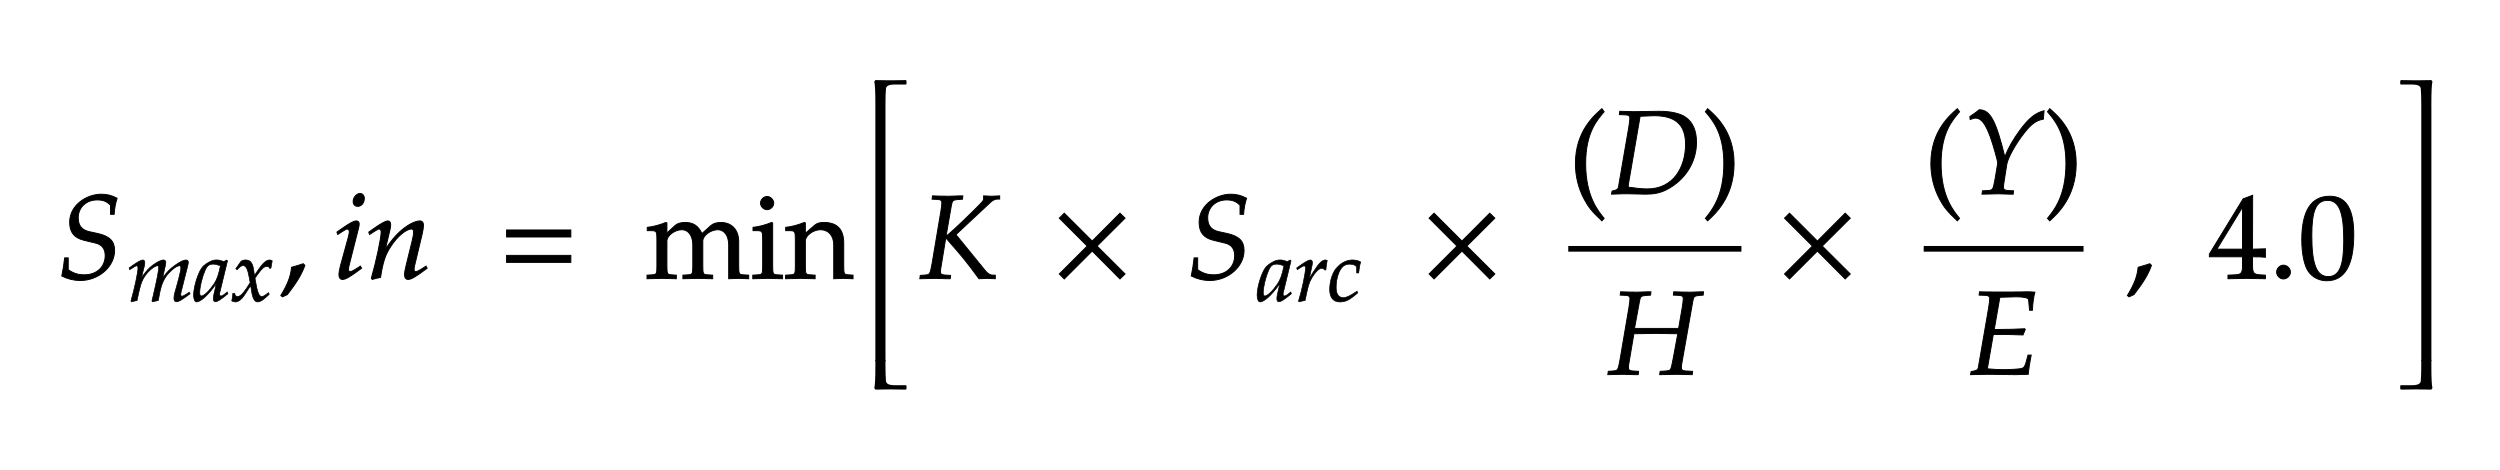 ﻿<svg xmlns="http://www.w3.org/2000/svg" xmlns:xlink="http://www.w3.org/1999/xlink" width="880.617" height="165.453" style="width:880.617px;height:165.453px;font-family:Asana-Math, Asana;background:transparent;"><g><g><g><g transform="matrix(1,0,0,1,20,98.057)"><path transform="matrix(0.042,0,0,-0.042,0,0)" d="M108 471C108 386 146 339 230 319L325 296C379 283 406 248 406 191C406 96 335 30 232 30C178 30 140 42 96 73L96 172L66 172C60 117 53 72 42 20C91 -5 144 -18 197 -18C352 -18 485 99 485 234C485 313 442 355 341 377L276 391C210 405 180 442 180 508C180 595 247 658 339 658C388 658 421 645 451 613L451 537L481 537C485 591 492 629 506 672C461 696 421 706 374 706C250 706 108 614 108 471Z" stroke="rgb(0,0,0)" stroke-opacity="1" stroke-width="8" fill="rgb(0,0,0)" fill-opacity="1"></path></g></g><g><g><g><g><g transform="matrix(1,0,0,1,44.766,106.029)"><path transform="matrix(0.03,0,0,-0.03,0,0)" d="M730 103L704 86C675 67 653 56 643 56C636 56 630 65 630 76C630 86 632 95 637 116L712 413C716 430 719 446 719 454C719 471 709 482 693 482C664 482 626 464 565 421C502 376 467 341 418 272L448 409C452 429 455 444 455 451C455 470 445 482 429 482C399 482 353 460 298 418C254 384 234 363 169 275L202 408C206 424 208 439 208 451C208 470 199 482 185 482C164 482 126 461 52 408L24 388L31 368C68 391 103 414 110 414C121 414 128 404 128 389C128 338 87 145 46 2L49 -9L117 6L139 108C163 219 190 278 245 338C287 384 332 414 360 414C367 414 371 406 371 393C371 358 349 244 308 69L292 2L297 -9L366 6L387 113C403 194 437 269 481 318C536 379 586 414 618 414C626 414 631 405 631 389C631 365 628 351 606 264C566 105 550 84 550 31C550 6 561 -9 580 -9C606 -9 642 12 740 85ZM1048 204L1019 77C1015 60 1013 42 1013 26C1013 4 1022 -9 1037 -9C1060 -9 1101 17 1183 85L1176 106C1152 86 1123 59 1101 59C1092 59 1086 68 1086 82C1086 87 1086 90 1087 93L1179 472L1169 481L1136 463C1095 478 1078 482 1051 482C1023 482 1003 477 976 464C914 433 881 403 856 354C812 265 781 145 781 67C781 23 796 -11 815 -11C852 -11 932 41 1048 204ZM1096 414C1074 305 1055 253 1021 201C964 117 903 59 871 59C859 59 853 72 853 99C853 163 881 280 916 360C940 415 963 433 1011 433C1034 433 1052 429 1096 414ZM1229 1C1244 -7 1260 -11 1272 -11C1305 -11 1344 18 1375 65L1451 182L1462 113C1475 28 1498 -11 1534 -11C1556 -11 1588 6 1620 35L1669 79L1660 98C1624 68 1599 53 1583 53C1568 53 1555 63 1545 83C1536 102 1525 139 1520 168L1502 269L1537 318C1584 383 1611 406 1642 406C1658 406 1670 398 1675 383L1689 387L1704 472C1692 479 1683 482 1674 482C1634 482 1594 446 1532 354L1495 299L1489 347C1477 446 1450 482 1391 482C1365 482 1343 474 1334 461L1276 378L1293 368C1323 402 1343 416 1362 416C1395 416 1417 375 1434 277L1445 215L1405 153C1362 86 1328 54 1300 54C1285 54 1274 58 1272 63L1261 91L1241 88C1241 53 1233 27 1229 1Z" stroke="rgb(0,0,0)" stroke-opacity="1" stroke-width="8" fill="rgb(0,0,0)" fill-opacity="1"></path></g></g></g></g></g><g><g transform="matrix(1,0,0,1,98.242,98.057)"><path transform="matrix(0.042,0,0,-0.042,0,0)" d="M204 123C177 114 159 108 106 93C99 17 74 -48 16 -144L30 -155L71 -136C152 -31 190 32 218 109Z" stroke="rgb(0,0,0)" stroke-opacity="1" stroke-width="8" fill="rgb(0,0,0)" fill-opacity="1"></path></g></g><g><g transform="matrix(1,0,0,1,117.25,98.057)"><path transform="matrix(0.042,0,0,-0.042,0,0)" d="M34 388L41 368L73 389C110 412 113 414 120 414C130 414 138 404 138 391C138 384 134 361 130 347L64 107C56 76 51 49 51 30C51 6 62 -9 81 -9C107 -9 143 12 241 85L231 103L205 86C176 67 153 56 144 56C137 56 131 66 131 76C131 86 133 95 138 116L215 420C219 437 221 448 221 456C221 473 212 482 196 482C174 482 137 461 62 408ZM228 712C199 712 170 679 170 645C170 620 185 604 209 604C240 604 264 633 264 671C264 695 249 712 228 712ZM301 388L308 368L340 389C377 412 380 414 387 414C398 414 405 404 405 389C405 338 364 145 323 2L330 -9C355 -2 378 4 400 8C419 134 440 199 486 268C540 352 615 414 660 414C671 414 677 405 677 390C677 372 674 351 666 319L614 107C605 70 601 47 601 31C601 6 612 -9 631 -9C657 -9 693 12 791 85L781 103L755 86C726 67 704 56 694 56C687 56 681 65 681 76C681 81 682 92 683 96L749 372C756 401 760 429 760 446C760 469 749 482 729 482C687 482 618 444 559 389C521 354 493 320 441 247L479 408C483 426 485 438 485 449C485 470 477 482 462 482C441 482 402 460 329 408Z" stroke="rgb(0,0,0)" stroke-opacity="1" stroke-width="8" fill="rgb(0,0,0)" fill-opacity="1"></path></g></g><g><g transform="matrix(1,0,0,1,175.711,98.057)"><path transform="matrix(0.042,0,0,-0.042,0,0)" d="M604 347L604 406L65 406L65 347ZM604 134L604 193L65 193L65 134Z" stroke="rgb(0,0,0)" stroke-opacity="1" stroke-width="8" fill="rgb(0,0,0)" fill-opacity="1"></path></g></g><g><g transform="matrix(1,0,0,1,216.688,98.057)"><path transform="matrix(0.042,0,0,-0.042,0,0)" d="" stroke="rgb(0,0,0)" stroke-opacity="1" stroke-width="8" fill="rgb(0,0,0)" fill-opacity="1"></path></g></g><g><g><g transform="matrix(1,0,0,1,227.234,98.057)"><path transform="matrix(0.042,0,0,-0.042,0,0)" d="M18 400L55 400C95 400 99 393 99 327L99 102C99 39 96 32 62 30L16 27L16 -3C112 0 115 0 143 0C171 0 197 -1 262 -3L262 27L220 30C186 32 183 39 183 102L183 314C183 359 249 408 309 408C363 408 400 357 400 281L400 102C400 39 397 32 363 30L317 27L317 -3C417 0 417 0 442 0C467 0 467 0 567 -3L567 27L521 30C487 32 484 39 484 102L484 314C484 359 550 408 610 408C664 408 701 357 701 281L701 -3C762 0 763 0 780 0C793 0 793 0 869 -3L869 27L822 30C788 32 785 39 785 102L785 308C785 407 727 469 635 469C600 469 571 460 553 444L477 376C445 442 404 469 335 469C298 469 270 460 252 444L183 380L183 465L174 469C123 448 71 434 18 428ZM1070 465L1061 469C1010 448 958 434 905 428L905 400L942 400C982 400 986 393 986 327L986 102C986 39 983 32 949 30L903 27L903 -3C1003 0 1003 0 1028 0C1053 0 1053 0 1153 -3L1153 27L1107 30C1073 32 1070 39 1070 102ZM1024 687C994 687 968 661 968 631C968 602 994 576 1023 576C1052 576 1079 602 1079 631C1079 659 1052 687 1024 687ZM1582 -3C1643 0 1644 0 1661 0C1675 0 1675 0 1744 -3L1744 27L1703 30C1669 32 1666 38 1666 102L1666 295C1666 412 1611 469 1499 469C1462 469 1441 462 1420 444L1344 378L1344 465L1335 469C1284 448 1232 434 1179 428L1179 400L1216 400C1256 400 1260 393 1260 327L1260 102C1260 39 1257 32 1223 30L1178 27L1178 -3C1246 -1 1273 0 1302 0C1331 0 1358 -1 1426 -3L1426 27L1381 30C1347 32 1344 39 1344 102L1344 314C1344 359 1410 408 1471 408C1538 408 1582 358 1582 281Z" stroke="rgb(0,0,0)" stroke-opacity="1" stroke-width="8" fill="rgb(0,0,0)" fill-opacity="1"></path></g></g></g><g><svg x="304.406" overflow="visible" y="24.227" height="117" width="19.047"><path d=" M 14.90 4.23 l -0.25 -0.25 q -2.71 0.08 -5.38 0.08 q -2.54 0.00 -5.33 -0.08 l -0.38 0.55 q 0.38 1.44 0.38 7.83 v 2.12 h 3.56 v -2.12 q 0.00 -3.26 0.17 -5.33 q 0.13 -1.48 2.96 -1.48 h 4.11 l 0.17 -0.21 v -1.10 z  M 3.94 14.01 v 88.98 h 3.56 v -88.98 z " style="fill:rgb(0,0,0);fill-opacity:1;stroke-width:1px;stroke:none;stroke-opacity:1;"></path><path d=" M 14.90 112.77 l -0.25 0.25 q -2.71 -0.08 -5.38 -0.08 q -2.54 0.00 -5.33 0.08 l -0.38 -0.55 q 0.38 -1.44 0.38 -7.83 v -2.12 h 3.56 v 2.12 q 0.00 3.26 0.17 5.33 q 0.13 1.48 2.96 1.48 h 4.11 l 0.17 0.21 v 1.10 z" style="fill:rgb(0,0,0);fill-opacity:1;stroke-width:1px;stroke:none;stroke-opacity:1;"></path></svg></g><g><g transform="matrix(1,0,0,1,323.453,98.057)"><path transform="matrix(0.042,0,0,-0.042,0,0)" d="M371 664L374 692L350 692L260 689C244 689 226 689 183 690L119 692L116 664L163 662C187 661 198 653 198 635C198 621 195 592 189 559L116 125C99 33 98 32 58 28L17 25L13 -3L55 -2C103 -1 126 0 145 0L242 -3L268 -3L271 25L222 28C195 30 186 37 186 57C186 63 187 74 188 78L231 340C381 169 404 140 509 -3L578 0C614 -1 620 -2 646 -3L646 27L626 27C603 27 583 39 562 65L316 367L608 640C624 655 645 665 662 665L683 665L683 692L660 691C639 690 623 689 615 689C605 689 589 690 568 691L548 692L548 663C548 655 538 642 510 614C466 569 297 403 233 353L278 613C285 651 292 658 329 661Z" stroke="rgb(0,0,0)" stroke-opacity="1" stroke-width="8" fill="rgb(0,0,0)" fill-opacity="1"></path></g></g><g><g transform="matrix(1,0,0,1,370.648,98.057)"><path transform="matrix(0.042,0,0,-0.042,0,0)" d="M611 37L376 271L611 505L568 547L335 313L101 547L59 505L293 271L59 37L101 -5L335 229L568 -5Z" stroke="rgb(0,0,0)" stroke-opacity="1" stroke-width="8" fill="rgb(0,0,0)" fill-opacity="1"></path></g></g><g><g transform="matrix(1,0,0,1,407.391,98.057)"><path transform="matrix(0.042,0,0,-0.042,0,0)" d="M357 471C357 386 395 339 479 319L574 296C628 283 655 248 655 191C655 96 584 30 481 30C427 30 389 42 345 73L345 172L315 172C309 117 302 72 291 20C340 -5 393 -18 446 -18C601 -18 734 99 734 234C734 313 691 355 590 377L525 391C459 405 429 442 429 508C429 595 496 658 588 658C637 658 670 645 700 613L700 537L730 537C734 591 741 629 755 672C710 696 670 706 623 706C499 706 357 614 357 471Z" stroke="rgb(0,0,0)" stroke-opacity="1" stroke-width="8" fill="rgb(0,0,0)" fill-opacity="1"></path></g></g><g><g><g><g><g transform="matrix(1,0,0,1,442.695,106.029)"><path transform="matrix(0.03,0,0,-0.03,0,0)" d="M271 204L242 77C238 60 236 42 236 26C236 4 245 -9 260 -9C283 -9 324 17 406 85L399 106C375 86 346 59 324 59C315 59 309 68 309 82C309 87 309 90 310 93L402 472L392 481L359 463C318 478 301 482 274 482C246 482 226 477 199 464C137 433 104 403 79 354C35 265 4 145 4 67C4 23 19 -11 38 -11C75 -11 155 41 271 204ZM319 414C297 305 278 253 244 201C187 117 126 59 94 59C82 59 76 72 76 99C76 163 104 280 139 360C163 415 186 433 234 433C257 433 275 429 319 414ZM811 365C814 403 819 435 827 476C816 481 812 482 807 482C776 482 745 458 709 407C670 351 631 291 615 256L647 408C651 425 653 438 653 450C653 470 645 482 630 482C609 482 571 461 497 408L469 388L476 368L508 389C536 407 547 412 556 412C566 412 573 403 573 390C573 332 530 126 490 -2L500 -9C515 -4 531 -1 554 4L567 6L593 126C611 209 634 262 678 319C712 363 739 384 761 384C776 384 786 379 797 365ZM1173 330L1196 330C1204 395 1211 432 1220 458C1196 473 1161 482 1124 482C1079 483 1006 463 949 400C895 352 856 241 856 136C856 40 898 -11 978 -11C1032 -11 1080 9 1135 54L1185 95L1177 115L1162 105C1090 57 1052 40 1017 40C961 40 932 80 932 159C932 267 967 371 1016 409C1037 425 1061 433 1092 433C1137 433 1173 414 1173 390Z" stroke="rgb(0,0,0)" stroke-opacity="1" stroke-width="8" fill="rgb(0,0,0)" fill-opacity="1"></path></g></g></g></g></g><g><g transform="matrix(1,0,0,1,481.891,98.057)"><path transform="matrix(0.042,0,0,-0.042,0,0)" d="" stroke="rgb(0,0,0)" stroke-opacity="1" stroke-width="8" fill="rgb(0,0,0)" fill-opacity="1"></path></g></g><g><g transform="matrix(1,0,0,1,500.898,98.057)"><path transform="matrix(0.042,0,0,-0.042,0,0)" d="M611 37L376 271L611 505L568 547L335 313L101 547L59 505L293 271L59 37L101 -5L335 229L568 -5Z" stroke="rgb(0,0,0)" stroke-opacity="1" stroke-width="8" fill="rgb(0,0,0)" fill-opacity="1"></path></g></g><g><g transform="matrix(1,0,0,1,537.641,98.057)"><path transform="matrix(0.042,0,0,-0.042,0,0)" d="" stroke="rgb(0,0,0)" stroke-opacity="1" stroke-width="8" fill="rgb(0,0,0)" fill-opacity="1"></path></g></g><g><g><g><g><g transform="matrix(1,0,0,1,552.414,68.767)"><path transform="matrix(0.042,0,0,-0.042,0,0)" d="M146 266C146 526 243 632 301 700L282 726C225 675 60 542 60 266C60 159 85 58 133 -32C168 -99 200 -138 282 -215L301 -194C255 -137 146 -15 146 266Z" stroke="rgb(0,0,0)" stroke-opacity="1" stroke-width="8" fill="rgb(0,0,0)" fill-opacity="1"></path></g></g><g><g transform="matrix(1,0,0,1,566.469,68.267)"><path transform="matrix(0.042,0,0,-0.042,0,0)" d="M316 -3C388 -3 437 8 489 34C645 114 741 265 741 431C741 529 711 599 650 642C604 675 519 693 424 692L220 689L210 689C201 689 198 689 97 692L94 664L147 662C171 661 182 653 182 635C182 621 178 589 173 559L86 55C81 31 56 29 33 23L28 -3L121 0L176 0C211 0 282 -3 316 -3ZM384 655C566 655 649 579 649 415C649 225 549 41 329 41C285 41 236 46 168 56C168 68 169 75 172 93L268 650C291 650 349 655 384 655Z" stroke="rgb(0,0,0)" stroke-opacity="1" stroke-width="8" fill="rgb(0,0,0)" fill-opacity="1"></path></g></g><g><g transform="matrix(1,0,0,1,599.359,68.767)"><path transform="matrix(0.042,0,0,-0.042,0,0)" d="M51 726L32 700C87 636 187 526 187 266C187 -10 83 -131 32 -194L51 -215C104 -165 273 -23 273 265C273 542 108 675 51 726Z" stroke="rgb(0,0,0)" stroke-opacity="1" stroke-width="8" fill="rgb(0,0,0)" fill-opacity="1"></path></g></g></g></g><g><g><g><g transform="matrix(1,0,0,1,566.469,131.846)"><path transform="matrix(0.042,0,0,-0.042,0,0)" d="M221 385L263 613C270 652 277 658 314 661L356 664L359 692L335 692L245 689C229 689 211 689 168 690L104 692L101 664L148 662C172 661 183 653 183 635C183 621 179 590 174 559L100 125C83 33 82 32 42 28L1 25L-3 -3L39 -2C87 -1 110 0 129 0L226 -3L252 -3L255 25L206 28C179 30 170 37 170 58C170 67 171 74 174 93L216 340L277 341C339 342 381 343 400 343C419 343 460 342 523 341L584 340L544 125C535 76 528 48 523 42C519 34 508 30 486 28L436 25L432 -3L488 -2C532 -1 562 0 573 0C589 0 620 -1 663 -2L705 -3L708 25L650 28C624 29 614 37 614 58C614 67 615 76 618 93L710 613C717 652 723 657 761 661L797 664L800 692L784 692L693 689C678 689 657 689 613 690L550 692L547 664L595 662C619 661 630 653 630 635C630 621 626 589 621 559L591 385Z" stroke="rgb(0,0,0)" stroke-opacity="1" stroke-width="8" fill="rgb(0,0,0)" fill-opacity="1"></path></g></g></g></g><line style="fill:none;stroke-width:2px;stroke:rgb(0, 0, 0);" x1="552.414" y1="87.648" x2="613.414" y2="87.648"></line></g><g><g transform="matrix(1,0,0,1,626.102,98.057)"><path transform="matrix(0.042,0,0,-0.042,0,0)" d="M611 37L376 271L611 505L568 547L335 313L101 547L59 505L293 271L59 37L101 -5L335 229L568 -5Z" stroke="rgb(0,0,0)" stroke-opacity="1" stroke-width="8" fill="rgb(0,0,0)" fill-opacity="1"></path></g></g><g><g transform="matrix(1,0,0,1,662.844,98.057)"><path transform="matrix(0.042,0,0,-0.042,0,0)" d="" stroke="rgb(0,0,0)" stroke-opacity="1" stroke-width="8" fill="rgb(0,0,0)" fill-opacity="1"></path></g></g><g><g><g><g><g transform="matrix(1,0,0,1,677.617,68.767)"><path transform="matrix(0.042,0,0,-0.042,0,0)" d="M146 266C146 526 243 632 301 700L282 726C225 675 60 542 60 266C60 159 85 58 133 -32C168 -99 200 -138 282 -215L301 -194C255 -137 146 -15 146 266Z" stroke="rgb(0,0,0)" stroke-opacity="1" stroke-width="8" fill="rgb(0,0,0)" fill-opacity="1"></path></g></g><g><g transform="matrix(1,0,0,1,691.672,68.267)"><path transform="matrix(0.042,0,0,-0.042,0,0)" d="M52 647L55 623C78 632 89 635 100 635C147 635 183 589 224 477C248 410 287 273 286 257C286 257 286 254 285 251L264 125C247 34 246 31 206 28L158 25L154 -3L207 -2C254 -1 277 0 293 0L390 -3L416 -3L419 25L370 28C343 30 334 37 334 57C334 63 335 73 336 78L362 246C371 301 436 419 510 512C568 586 610 616 669 626L675 697C602 678 549 636 474 536C413 452 374 384 346 310C271 616 223 704 131 705C128 702 90 672 67 658Z" stroke="rgb(0,0,0)" stroke-opacity="1" stroke-width="8" fill="rgb(0,0,0)" fill-opacity="1"></path></g></g><g><g transform="matrix(1,0,0,1,719.867,68.767)"><path transform="matrix(0.042,0,0,-0.042,0,0)" d="M51 726L32 700C87 636 187 526 187 266C187 -10 83 -131 32 -194L51 -215C104 -165 273 -23 273 265C273 542 108 675 51 726Z" stroke="rgb(0,0,0)" stroke-opacity="1" stroke-width="8" fill="rgb(0,0,0)" fill-opacity="1"></path></g></g></g></g><g><g><g><g transform="matrix(1,0,0,1,692.852,131.846)"><path transform="matrix(0.042,0,0,-0.042,0,0)" d="M221 334L338 334L470 330L489 375L485 382C404 378 344 376 266 376L229 376L276 646C308 647 391 650 413 650C475 650 516 641 517 626L525 537L549 537C552 601 559 651 570 689C549 691 519 692 501 692C498 692 487 692 463 691L343 690C334 689 160 691 150 691L105 692L102 664L156 662C180 661 191 653 191 635C191 621 187 589 182 559L95 55C91 37 79 30 35 23L30 -3L71 -2C102 -1 164 0 184 0L409 -3C423 -3 448 -2 481 -1L514 0L518 36C520 56 525 86 534 135L539 161L512 161L496 101C486 65 477 53 455 48C435 44 362 39 308 39C267 39 240 40 171 46Z" stroke="rgb(0,0,0)" stroke-opacity="1" stroke-width="8" fill="rgb(0,0,0)" fill-opacity="1"></path></g></g></g></g><line style="fill:none;stroke-width:2px;stroke:rgb(0, 0, 0);" x1="677.617" y1="87.648" x2="733.922" y2="87.648"></line></g><g><g transform="matrix(1,0,0,1,738.148,98.057)"><path transform="matrix(0.042,0,0,-0.042,0,0)" d="" stroke="rgb(0,0,0)" stroke-opacity="1" stroke-width="8" fill="rgb(0,0,0)" fill-opacity="1"></path></g></g><g><g transform="matrix(1,0,0,1,748.695,98.057)"><path transform="matrix(0.042,0,0,-0.042,0,0)" d="M204 123C177 114 159 108 106 93C99 17 74 -48 16 -144L30 -155L71 -136C152 -31 190 32 218 109Z" stroke="rgb(0,0,0)" stroke-opacity="1" stroke-width="8" fill="rgb(0,0,0)" fill-opacity="1"></path></g></g><g><g transform="matrix(1,0,0,1,767.703,98.057)"><path transform="matrix(0.042,0,0,-0.042,0,0)" d="M529 181L529 106C529 46 518 32 469 30L407 27L407 -3C540 0 540 0 564 0C588 0 588 0 721 -3L721 27L673 30C624 33 613 46 613 106L613 181C672 181 693 180 721 177L721 248L613 245L614 697L534 667L251 204L251 181ZM529 245L314 245L529 597ZM872 111C842 111 815 83 815 53C815 23 842 -5 871 -5C903 -5 931 22 931 53C931 83 903 111 872 111ZM1260 689C1105 689 1026 566 1026 324C1026 207 1047 106 1082 57C1117 8 1173 -20 1235 -20C1386 -20 1462 110 1462 366C1462 585 1397 689 1260 689ZM1242 654C1339 654 1378 556 1378 316C1378 103 1340 15 1248 15C1151 15 1110 116 1110 360C1110 571 1147 654 1242 654Z" stroke="rgb(0,0,0)" stroke-opacity="1" stroke-width="8" fill="rgb(0,0,0)" fill-opacity="1"></path></g></g><g><svg x="841.57" overflow="visible" y="24.227" height="117" width="19.047"><path d=" M 3.91 4.23 l 0.25 -0.25 q 2.71 0.08 5.38 0.08 q 2.54 0.00 5.33 -0.08 l 0.38 0.55 q -0.38 1.44 -0.38 7.83 v 2.12 h -3.56 v -2.12 q 0.00 -3.26 -0.17 -5.33 q -0.13 -1.48 -2.96 -1.48 h -4.11 l -0.17 -0.21 v -1.10 z  M 14.88 14.01 v 88.98 h -3.56 v -88.98 z" style="fill:rgb(0,0,0);fill-opacity:1;stroke-width:1px;stroke:none;stroke-opacity:1;"></path><path d=" M 3.91 112.77 l 0.25 0.25 q 2.71 -0.08 5.38 -0.08 q 2.54 0.00 5.33 0.08 l 0.38 -0.55 q -0.38 -1.44 -0.38 -7.83 v -2.12 h -3.56 v 2.12 q 0.00 3.26 -0.17 5.33 q -0.13 1.48 -2.96 1.48 h -4.11 l -0.17 0.21 v 1.10 z" style="fill:rgb(0,0,0);fill-opacity:1;stroke-width:1px;stroke:none;stroke-opacity:1;"></path></svg></g></g></g></svg>